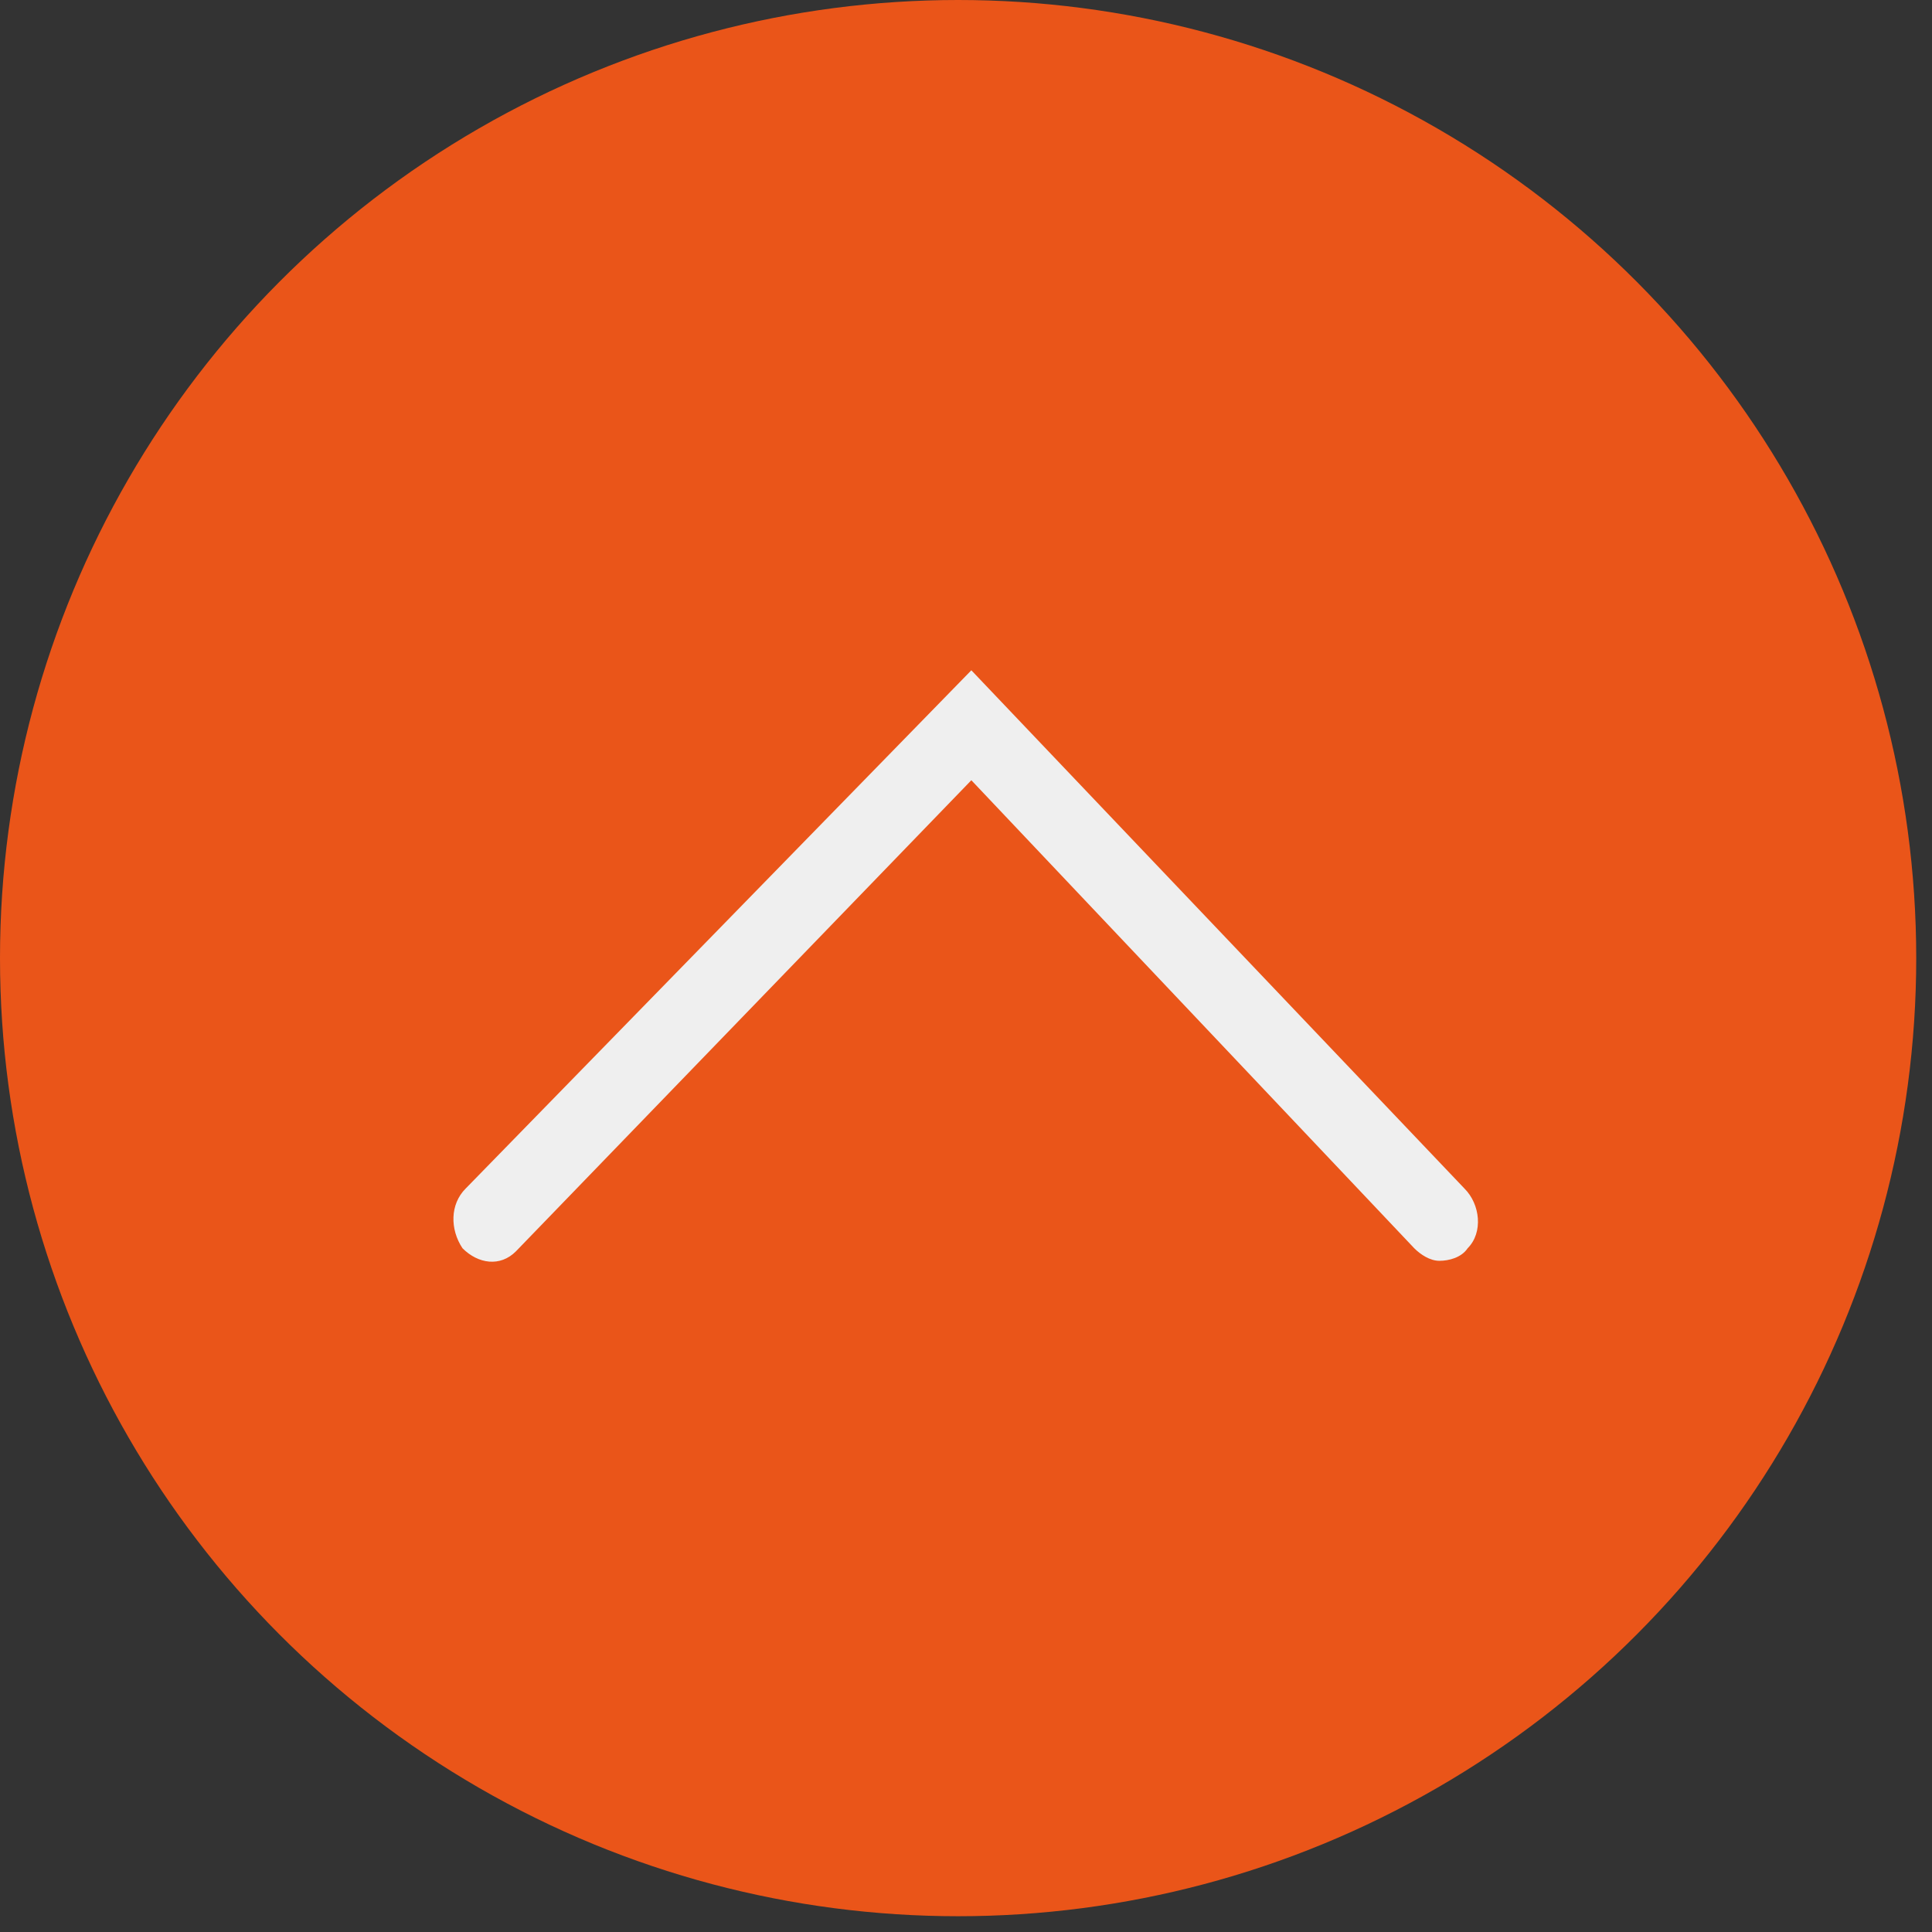 <?xml version="1.0" encoding="UTF-8" standalone="no"?>
<svg width="98px" height="98px" viewBox="0 0 98 98" version="1.1" xmlns="http://www.w3.org/2000/svg" xmlns:xlink="http://www.w3.org/1999/xlink">
    <rect x="0" y="0" width="98" height="98" fill="#333333" stroke="none"/>
    <!-- Generator: Sketch 39.1 (31720) - http://www.bohemiancoding.com/sketch -->
    <title>top</title>
    <desc>Created with Sketch.</desc>
    <defs></defs>
    <g id="Page-1" stroke="none" stroke-width="1" fill="none" fill-rule="evenodd">
        <g id="top">
            <circle id="Oval" fill="#EA5519" cx="48.6" cy="48.6" r="48.6"></circle>
            <path d="M49.271,39.577 L71.737,63.317 C72.056,63.636 72.534,63.954 73.012,63.954 C73.49,63.954 74.127,63.795 74.446,63.317 C75.242,62.52 75.083,61.086 74.286,60.29 L49.271,34 L23.619,60.29 C22.822,61.086 22.822,62.361 23.46,63.317 C24.256,64.114 25.372,64.273 26.168,63.476 L49.271,39.577 L49.271,39.577 Z" id="Shape" fill="#EFEFEF"></path>
        </g>
    </g>
</svg>
